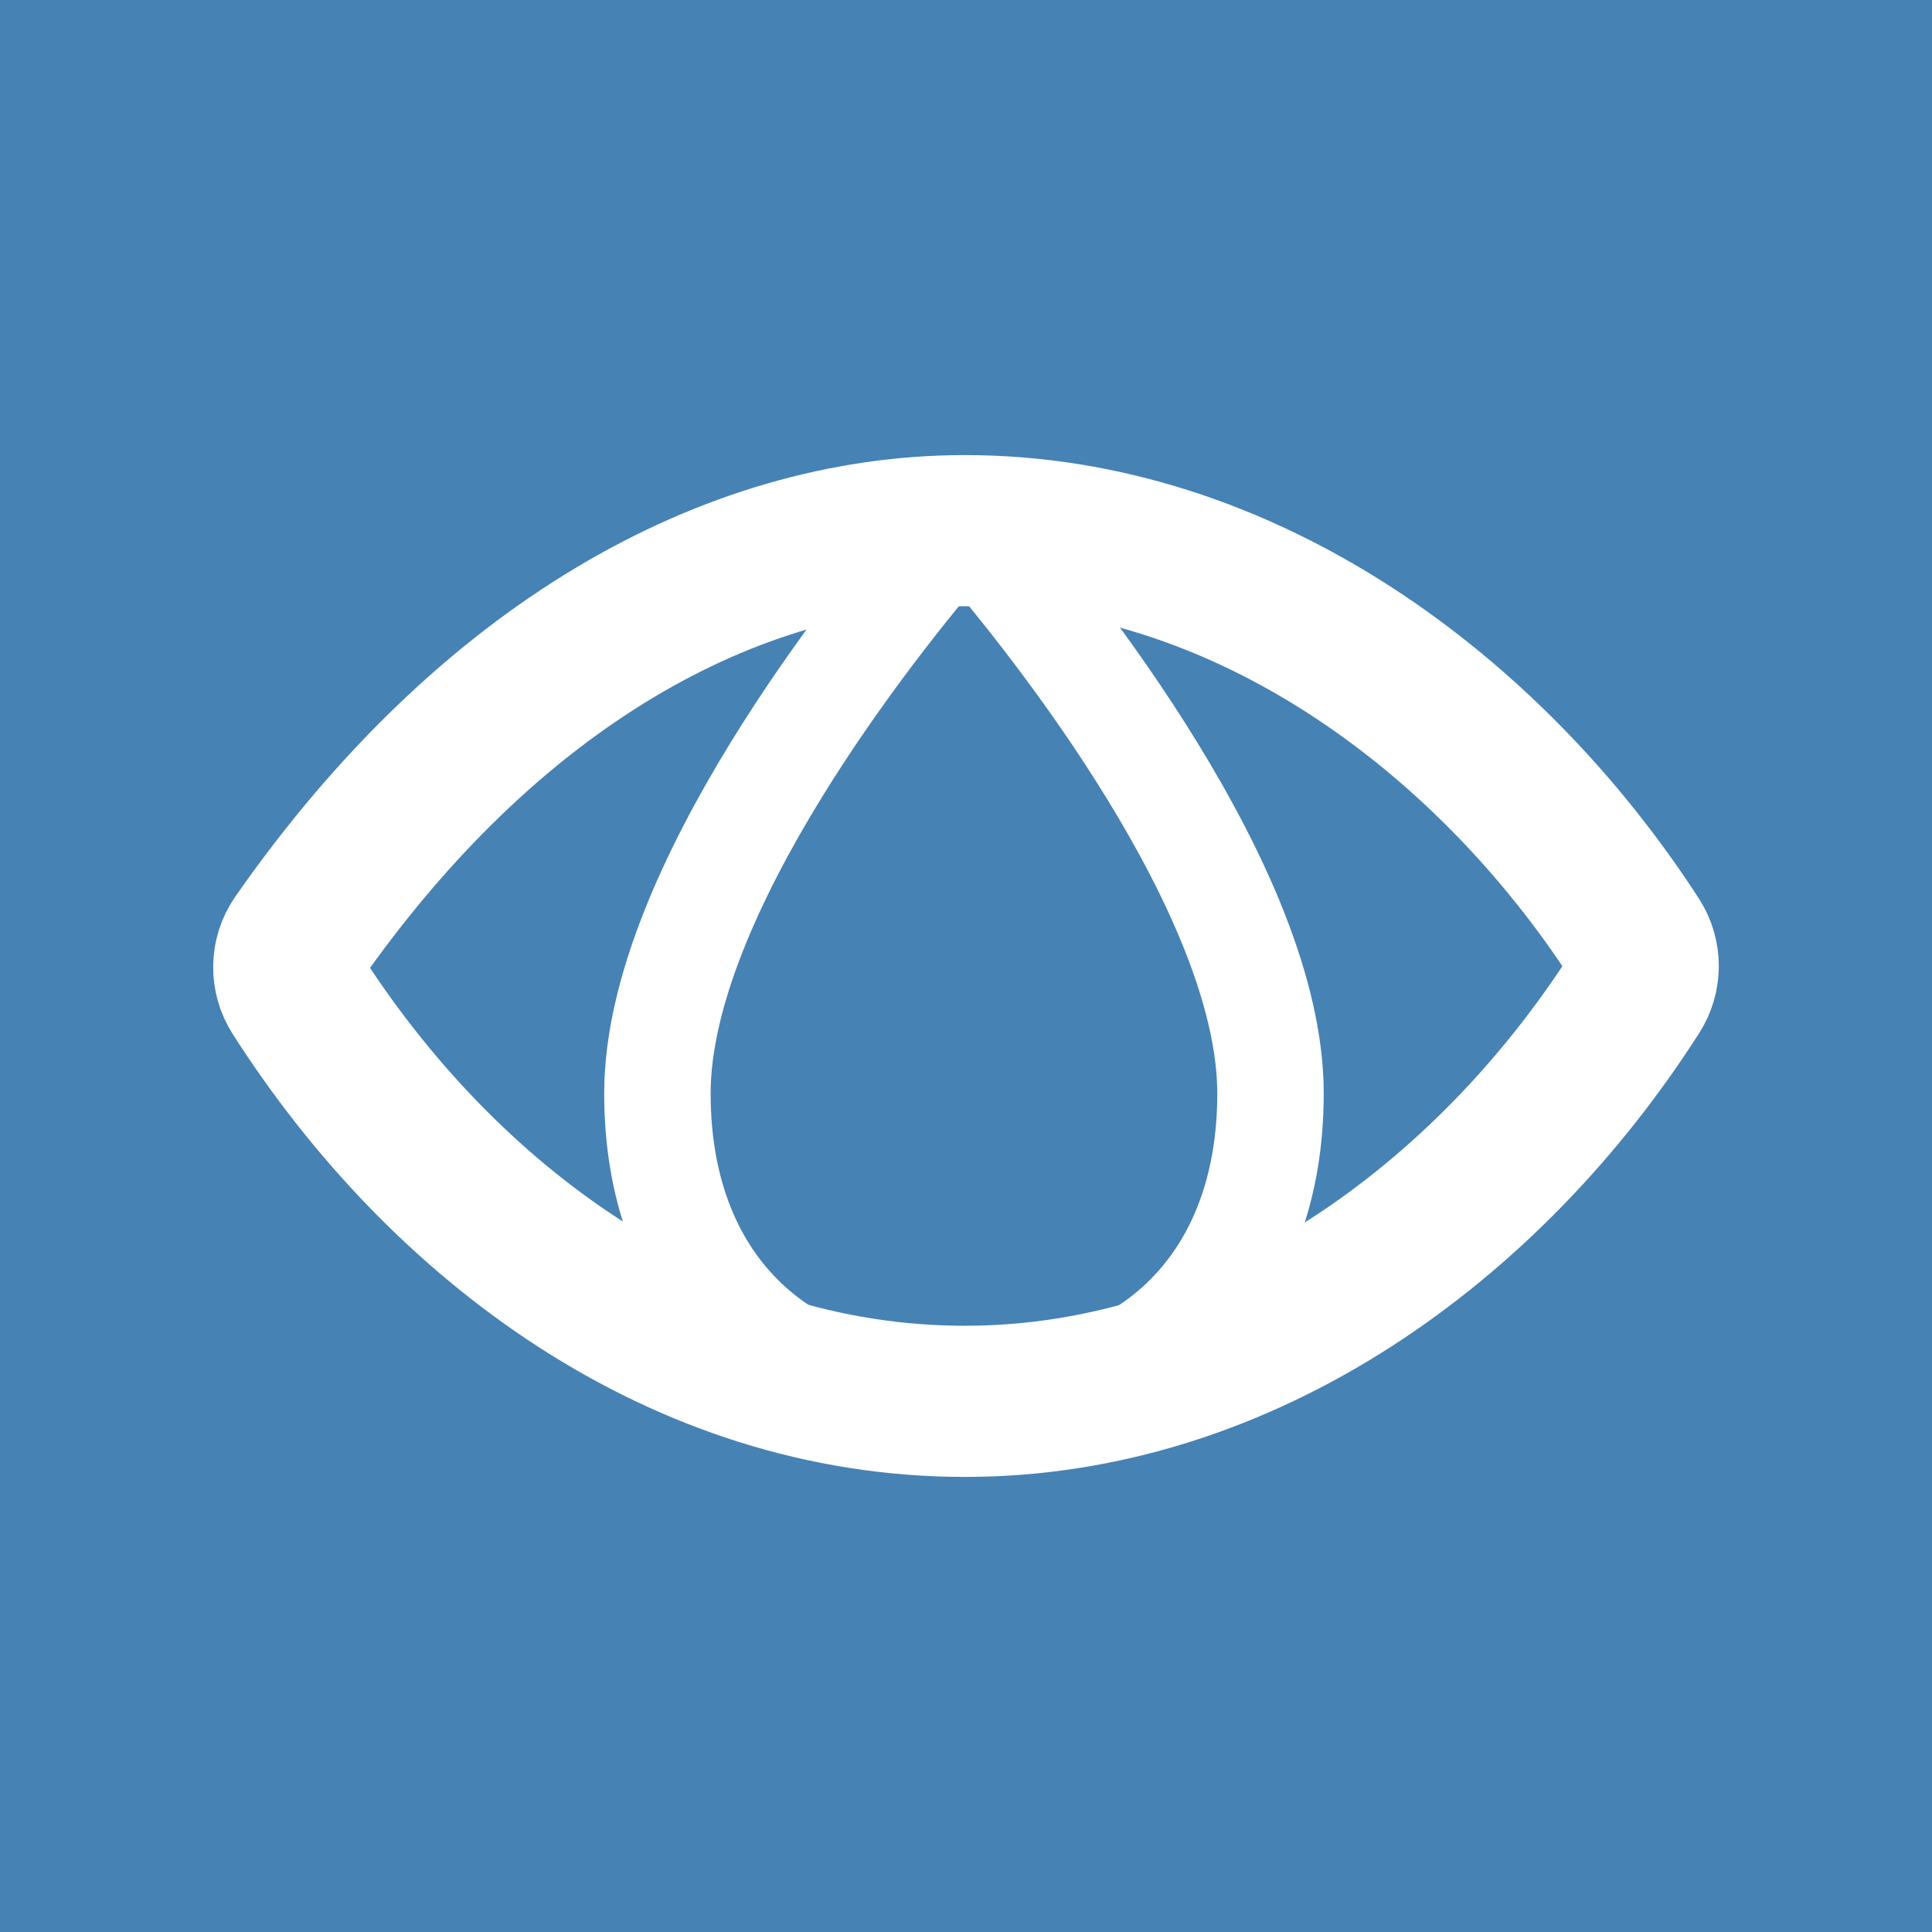 <?xml version="1.0" encoding="UTF-8" standalone="no" ?>
<!DOCTYPE svg PUBLIC "-//W3C//DTD SVG 1.1//EN" "http://www.w3.org/Graphics/SVG/1.1/DTD/svg11.dtd">
<svg xmlns="http://www.w3.org/2000/svg" xmlns:xlink="http://www.w3.org/1999/xlink" version="1.1" width="1080" height="1080" viewBox="0 0 1080 1080" xml:space="preserve">
<rect x="0" y="0" width="1080" height="1080" fill="#333333" stroke="none"/>
<desc>Created with Fabric.js 5.2.4</desc>
<defs>
</defs>
<rect x="0" y="0" width="100%" height="100%" fill="transparent"></rect>
<g transform="matrix(1 0 0 1 540 540)" id="6d30c7bc-47fe-4f37-99cc-ea0b16f7a1e6"  >
</g>
<g transform="matrix(1 0 0 1 540 540)" id="aad9df9e-3320-409f-b432-6787c07976f3"  >
<rect style="stroke: none; stroke-width: 1; stroke-dasharray: none; stroke-linecap: butt; stroke-dashoffset: 0; stroke-linejoin: miter; stroke-miterlimit: 4; fill: rgb(70,130,180); fill-rule: nonzero; opacity: 1;" vector-effect="non-scaling-stroke"  x="-540" y="-540" rx="0" ry="0" width="1080" height="1080" />
</g>
<g transform="matrix(1 0 0 1 540 540)"  >
<rect style="stroke: none; stroke-width: 1; stroke-dasharray: none; stroke-linecap: butt; stroke-dashoffset: 0; stroke-linejoin: miter; stroke-miterlimit: 4; fill: rgb(255,255,255); fill-rule: nonzero; opacity: 1; visibility: hidden;" vector-effect="non-scaling-stroke"  x="-540" y="-540" rx="0" ry="0" width="1080" height="1080" />
</g>
<g transform="matrix(1.69 0 0 1.69 540 540)"  >
<path style="stroke: rgb(255,255,255); stroke-width: 50; stroke-dasharray: none; stroke-linecap: round; stroke-dashoffset: 0; stroke-linejoin: round; stroke-miterlimit: 4; fill: none; fill-rule: nonzero; opacity: 1;" vector-effect="non-scaling-stroke"  transform=" translate(-256.01, -256)" d="M 255.66 112 C 177.72 112 97.77 157.11 34.83 247.33 C 31.156 252.654 31.05 259.667 34.56 265.1 C 82.92 340.8 161.8 400 255.66 400 C 348.5 400 429 340.62 477.45 264.75 C 480.874 259.43 480.874 252.6 477.45 247.28 C 428.89 172.28 347.8 112 255.66 112 Z" stroke-linecap="round" />
</g>
<g transform="matrix(1.19 0 0 1.19 538.86 539.83)"  >
<path style="stroke: rgb(255,255,255); stroke-width: 50; stroke-dasharray: none; stroke-linecap: butt; stroke-dashoffset: 0; stroke-linejoin: miter; stroke-miterlimit: 10; fill: none; fill-rule: nonzero; opacity: 1;" vector-effect="non-scaling-stroke"  transform=" translate(-256, -259.96)" d="M 400 320 C 400 408.37 344.37 464 256 464 C 167.63 464 112 408.37 112 320 C 112 225.17 215.23 97.15 246.89 60.12 C 249.17 57.458 252.5 55.925 256.005 55.925 C 259.51 55.925 262.84 57.458 265.12 60.12 C 296.77 97.15 400 225.17 400 320 Z" stroke-linecap="round" />
</g>
<g transform="matrix(0 0 0 0 145.83 113.99)"  >
<g style=""   >
</g>
</g>
</svg>